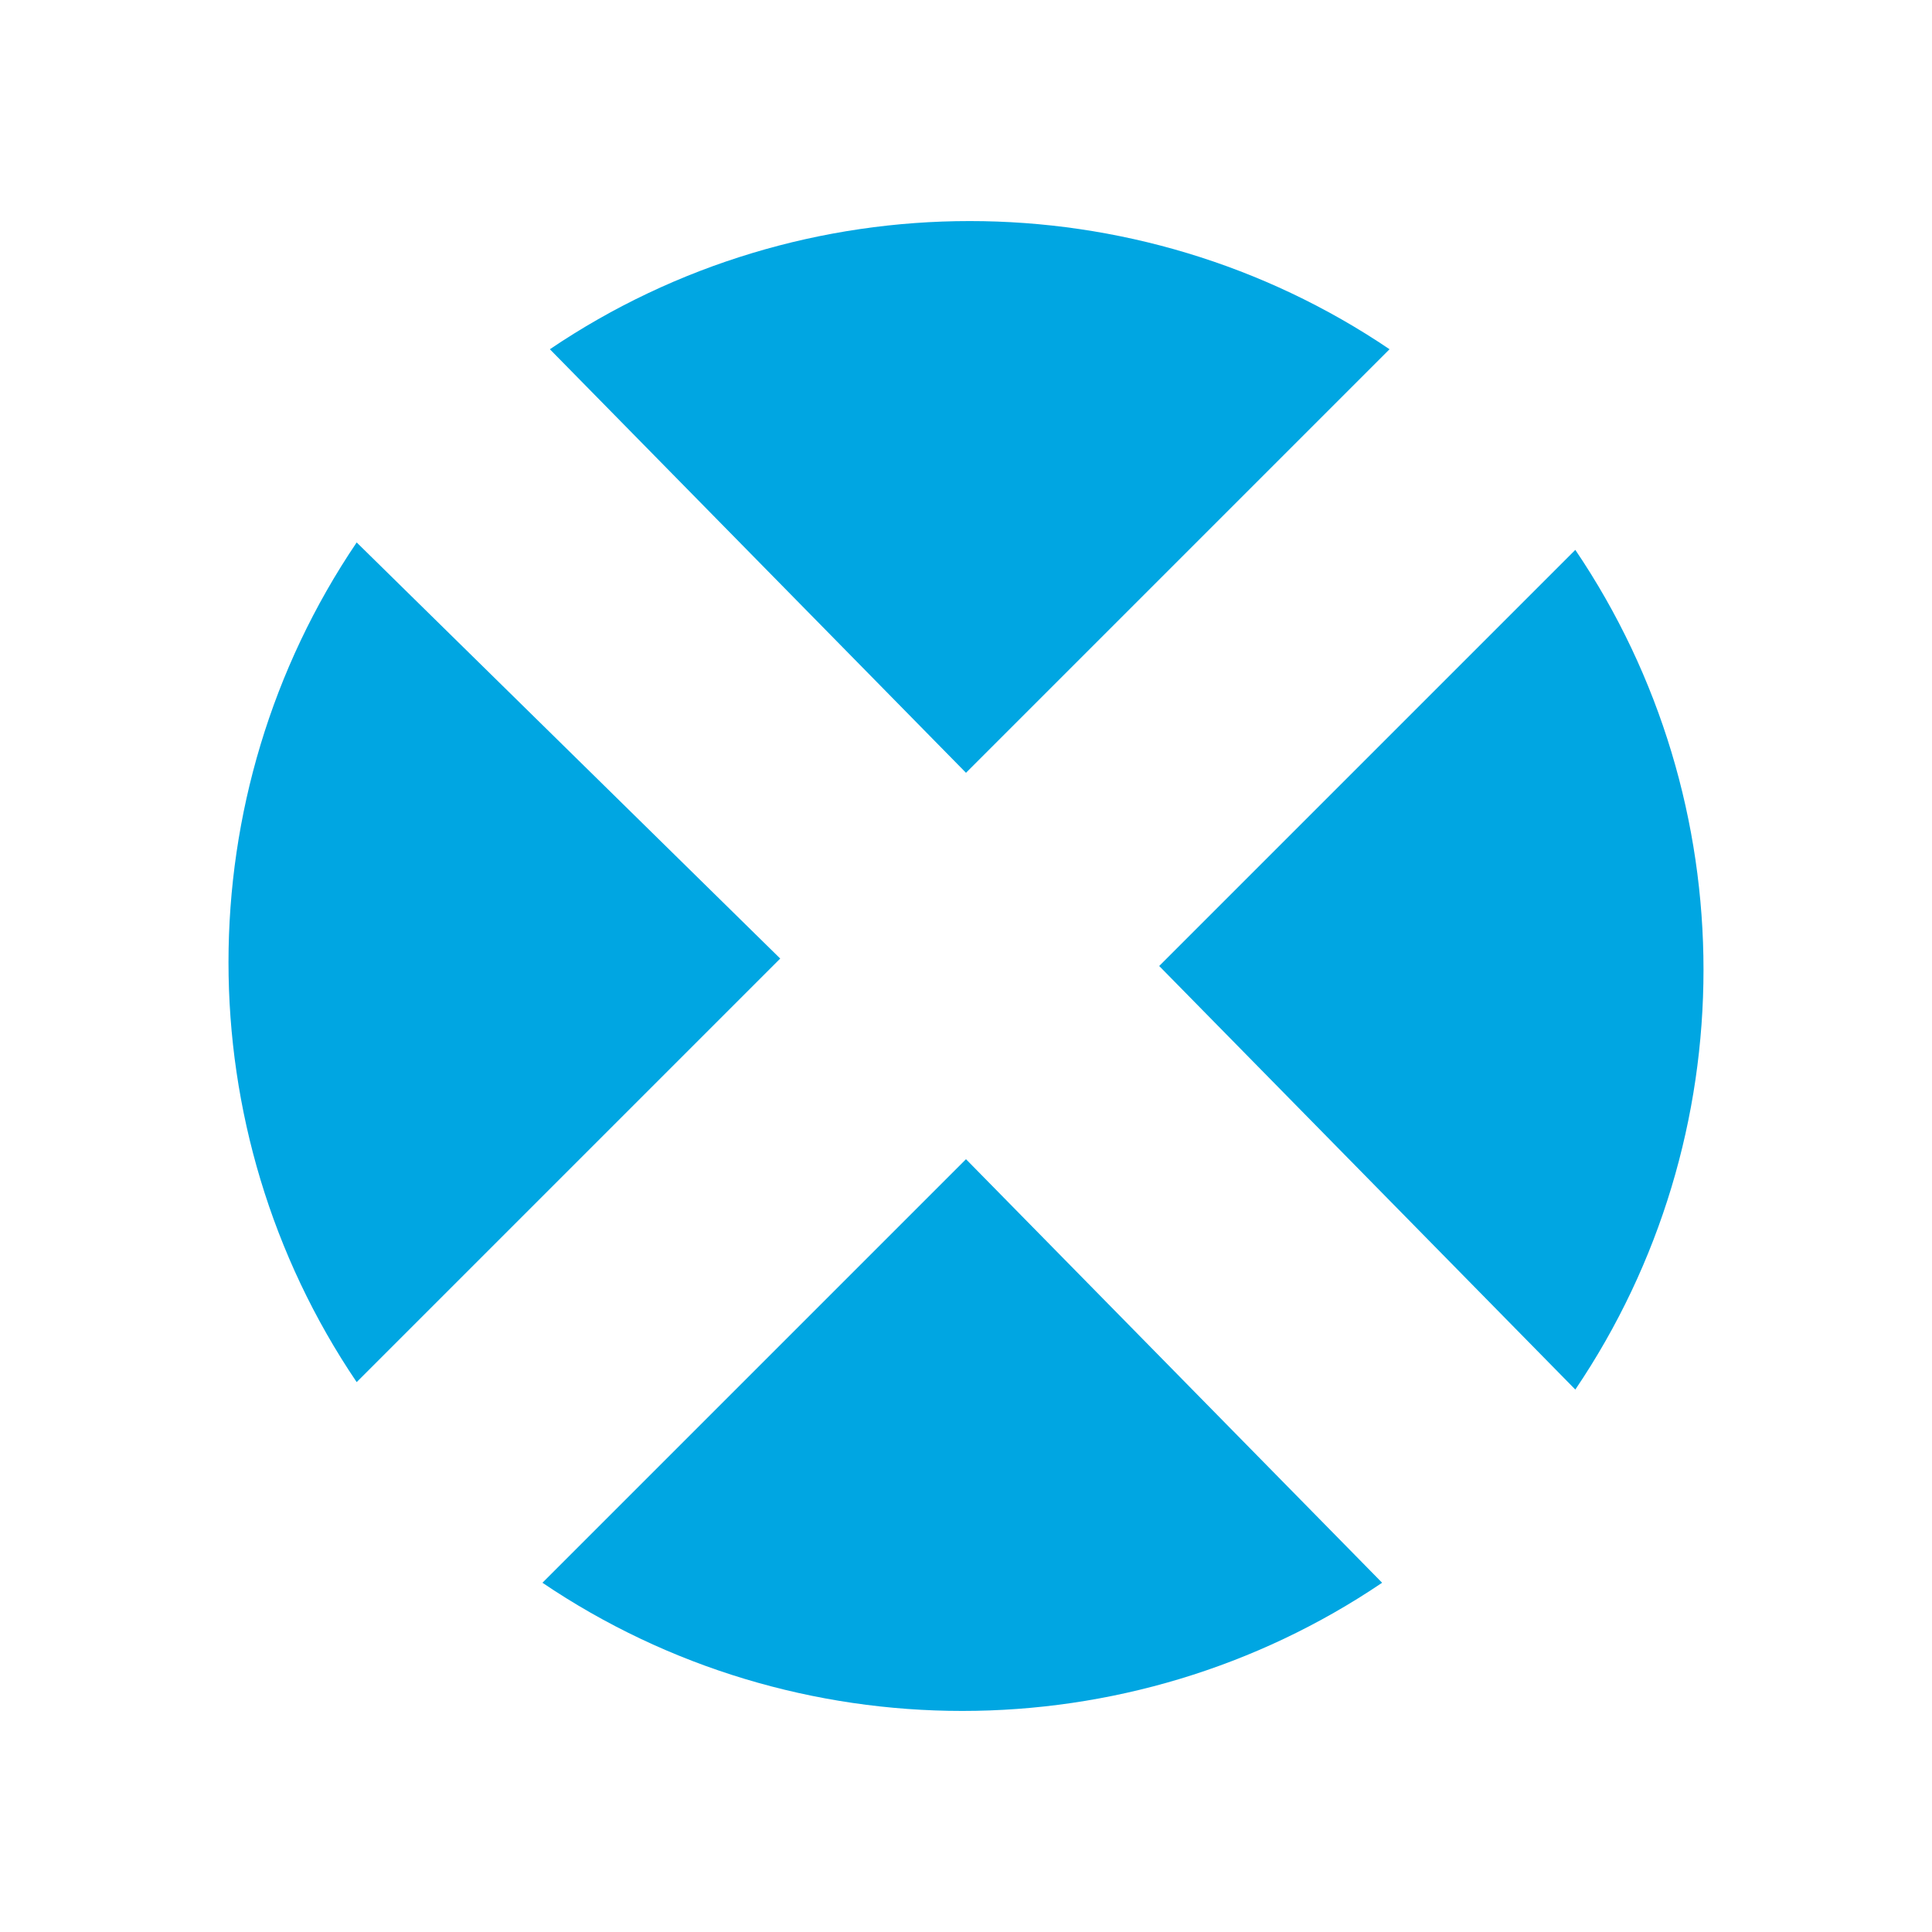 <svg xmlns="http://www.w3.org/2000/svg" xmlns:xlink="http://www.w3.org/1999/xlink" id="Layer_1" x="0" y="0" version="1.1" viewBox="0 0 26 26" xml:space="preserve" style="enable-background:new 0 0 26 26"><style type="text/css">.st2{fill:#00a6e2}</style><g><g><path d="M13,10.4l5.7-5.7c-3.4-2.3-7.9-2.3-11.3,0L13,10.4z" class="st2"/><path d="M21.2,18.7c2.3-3.4,2.3-7.9,0-11.3L15.6,13L21.2,18.7z" class="st2"/><path d="M13,15.6l-5.7,5.7c3.4,2.3,7.9,2.3,11.3,0L13,15.6z" class="st2"/><path d="M4.8,7.3c-2.3,3.4-2.3,7.9,0,11.3l5.7-5.7L4.8,7.3z" class="st2"/></g></g></svg>